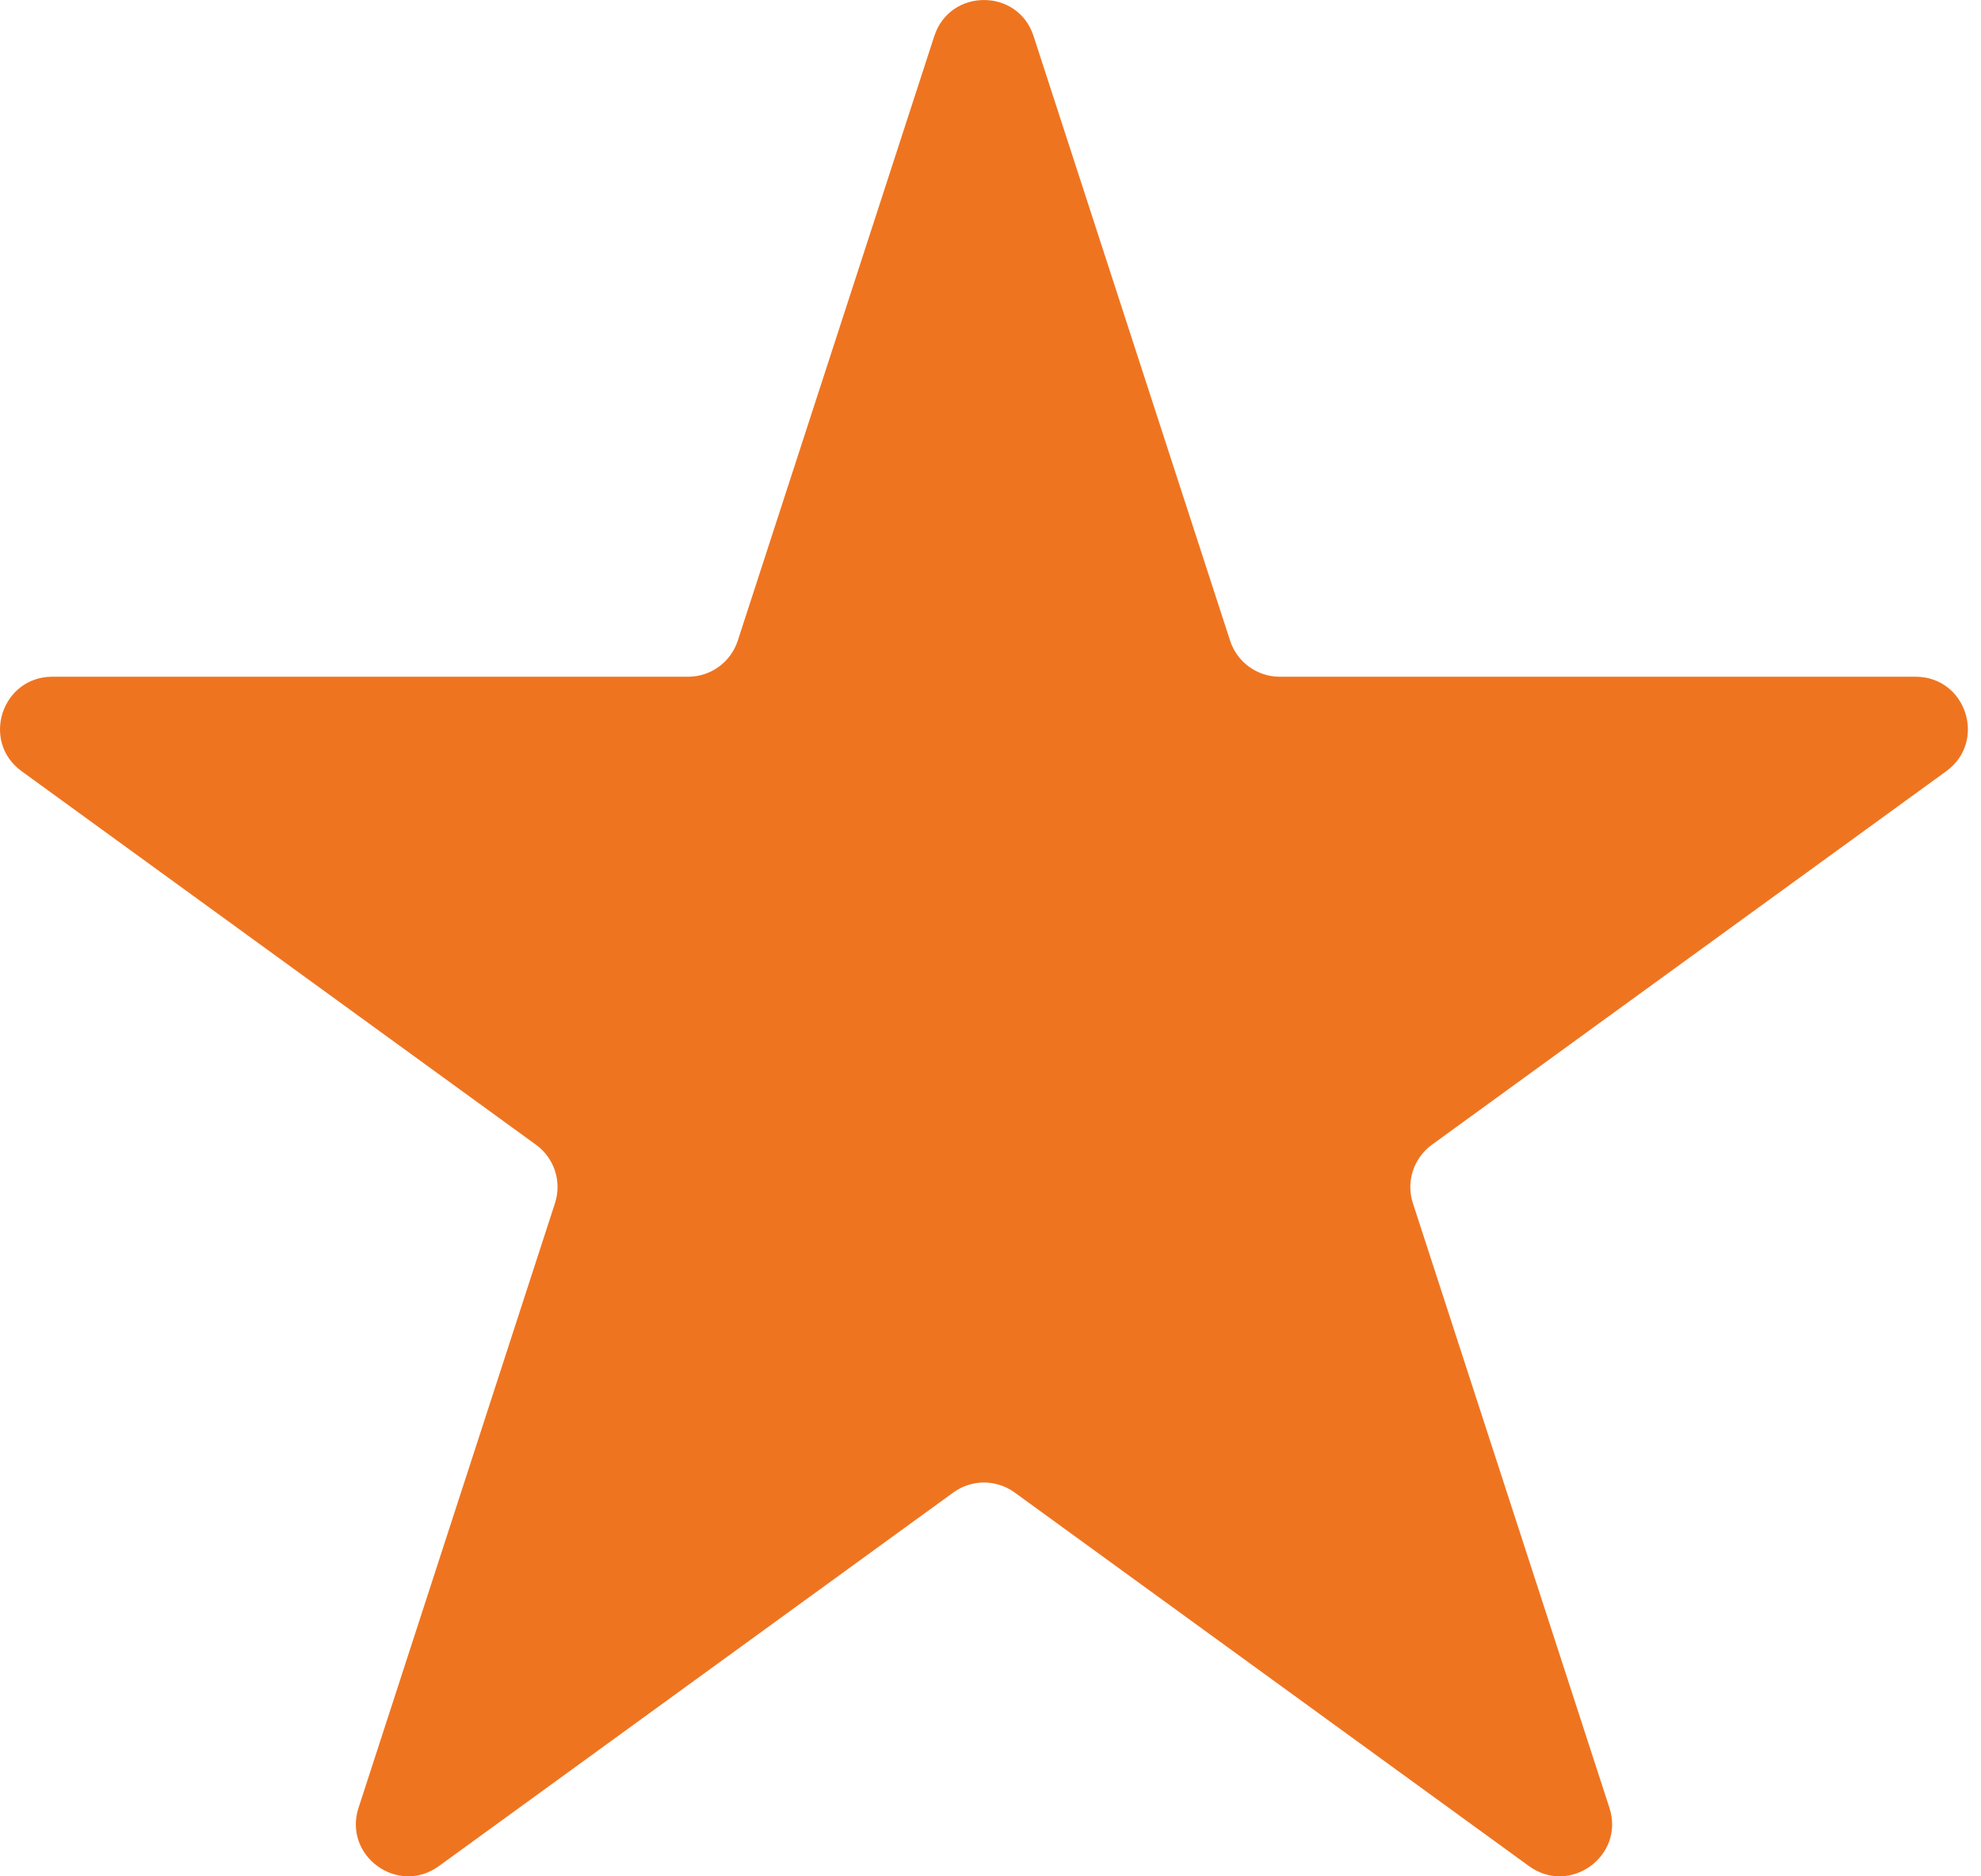 <svg width="19" height="18" viewBox="0 0 19 18" fill="none" xmlns="http://www.w3.org/2000/svg">
<path d="M8.961 0.346C9.111 -0.115 9.764 -0.115 9.913 0.346L11.798 6.146C11.865 6.352 12.057 6.492 12.274 6.492H18.373C18.858 6.492 19.059 7.113 18.667 7.398L13.733 10.982C13.558 11.11 13.484 11.336 13.551 11.542L15.436 17.342C15.586 17.804 15.058 18.187 14.665 17.902L9.732 14.318C9.556 14.19 9.318 14.19 9.143 14.318L4.209 17.902C3.817 18.187 3.289 17.804 3.439 17.342L5.323 11.542C5.39 11.336 5.317 11.11 5.141 10.982L0.207 7.398C-0.185 7.113 0.017 6.492 0.502 6.492H6.6C6.817 6.492 7.009 6.352 7.076 6.146L8.961 0.346Z" fill="#EF7420"/>
</svg>
